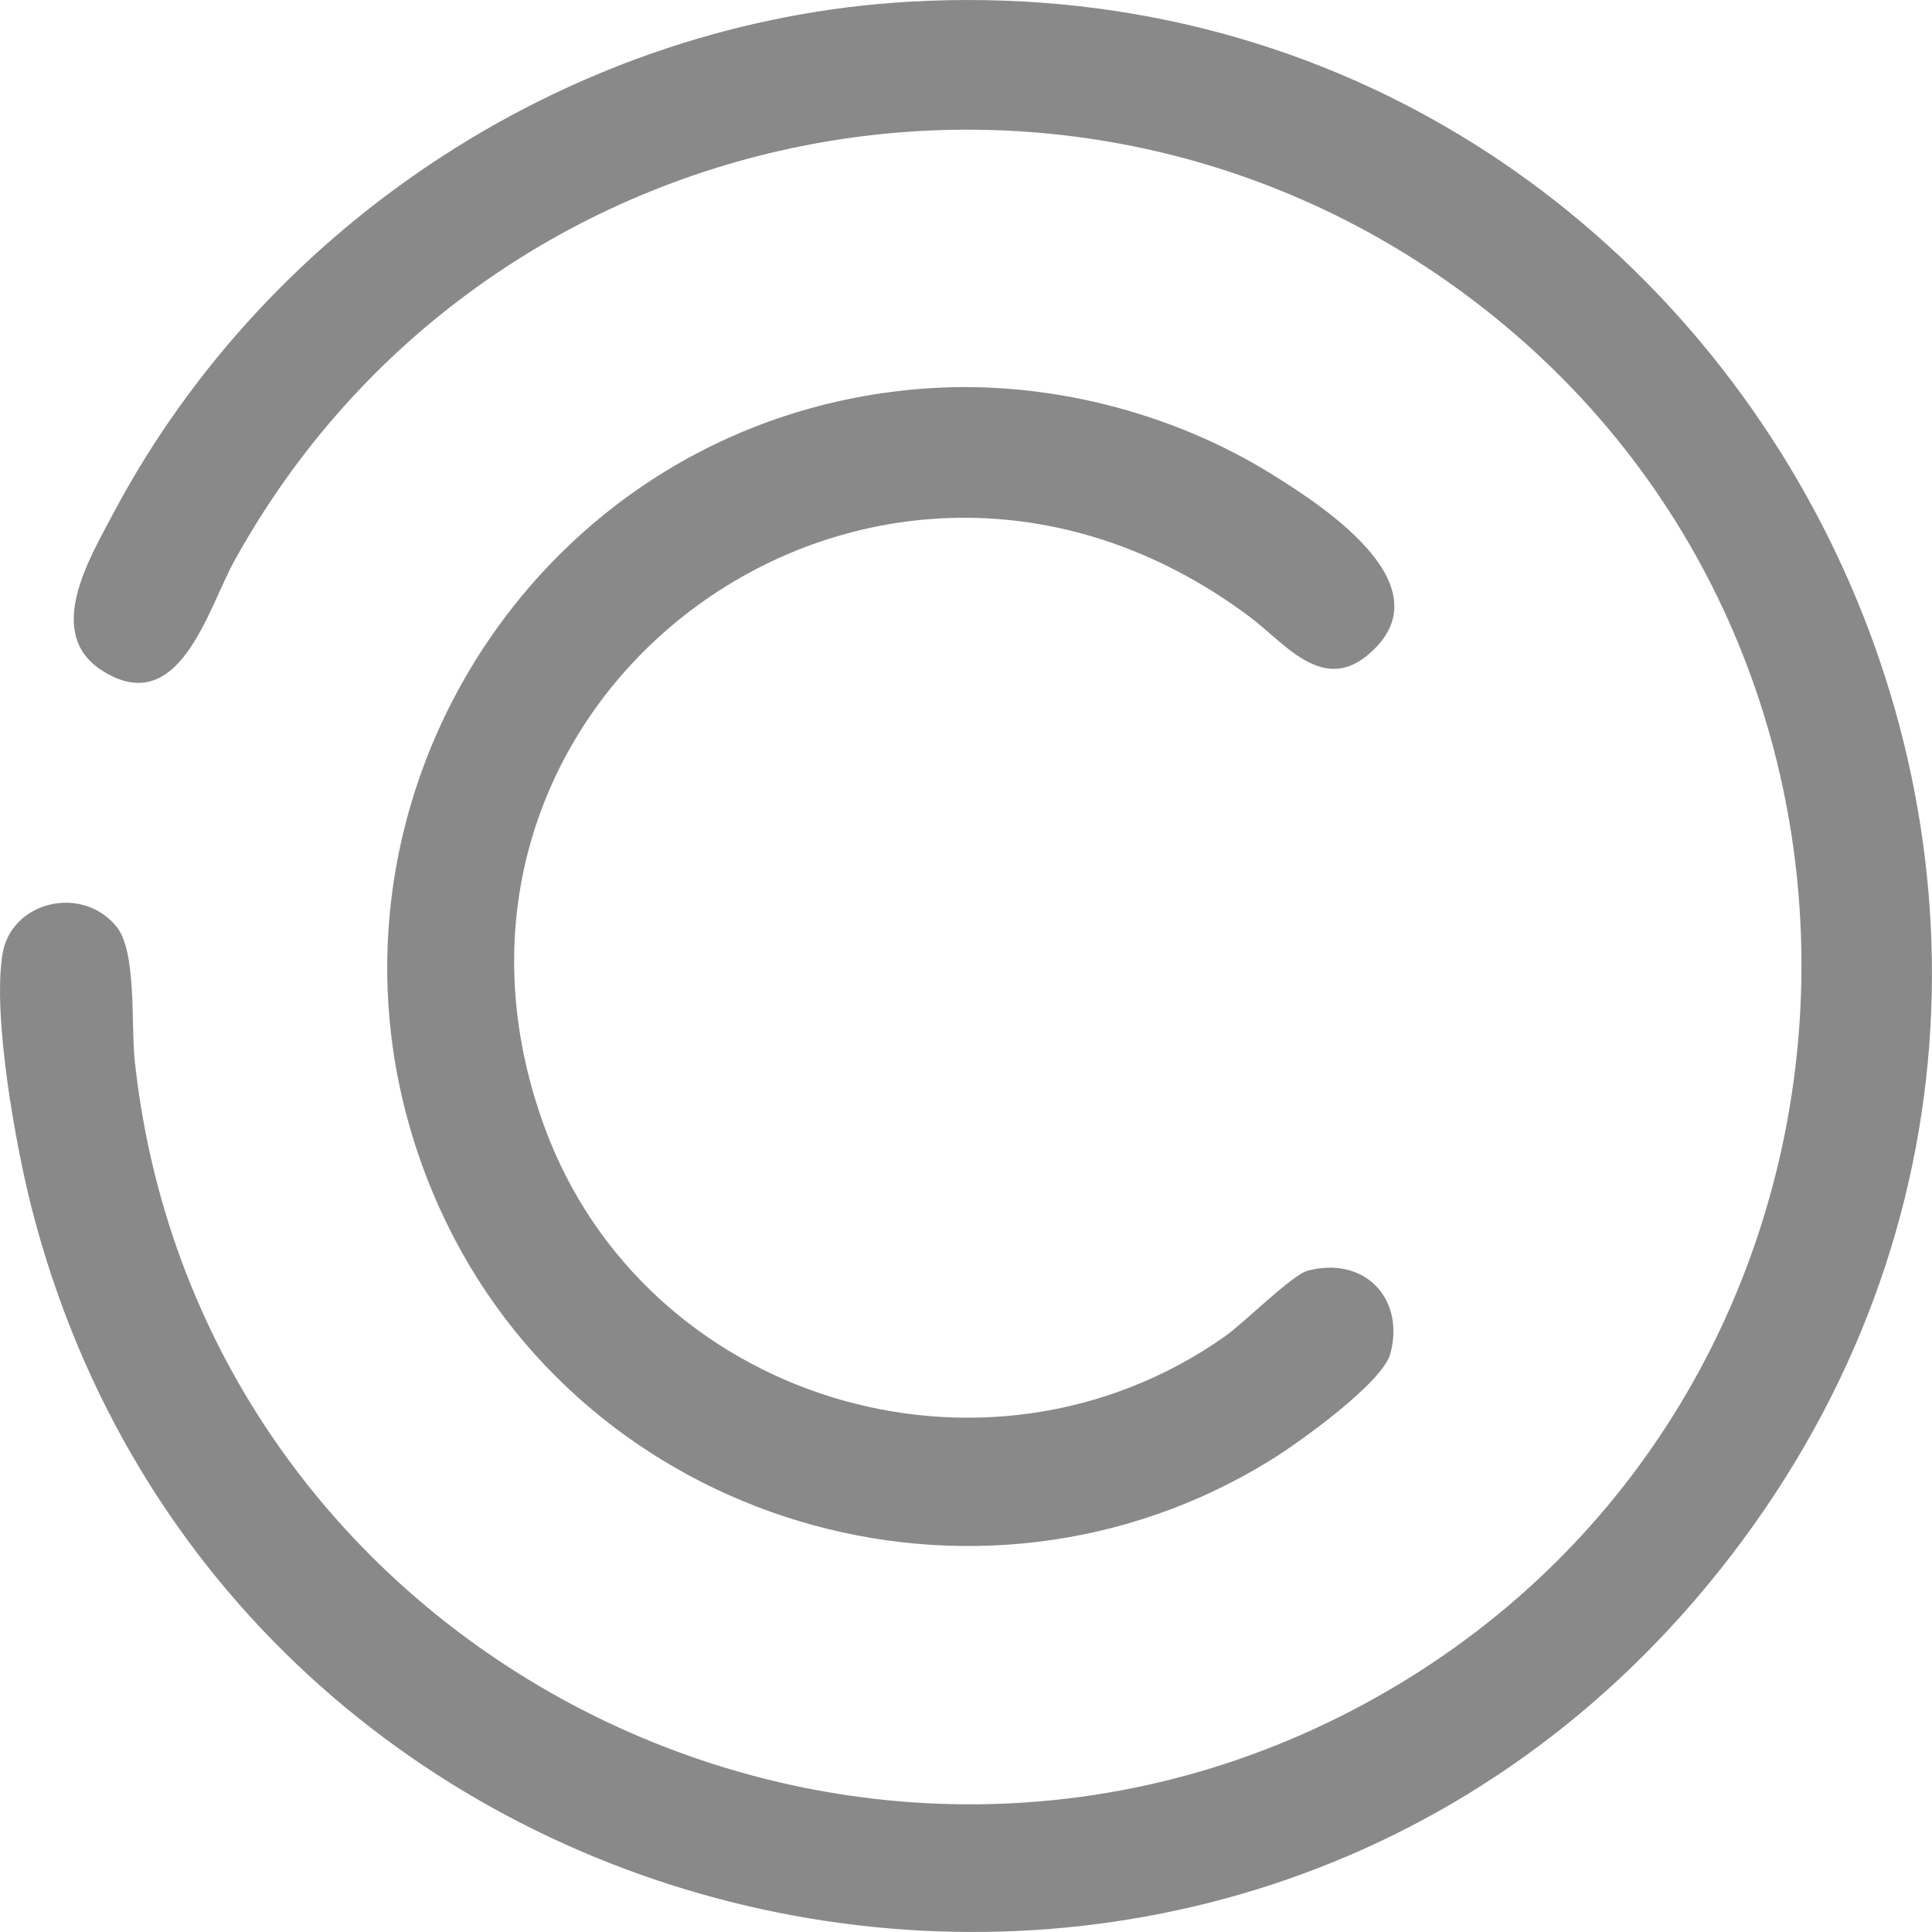 <svg width="80" height="80" viewBox="0 0 80 80" fill="none" xmlns="http://www.w3.org/2000/svg">
<g clip-path="url(#clip0_382_2395)">
<path d="M37.646 0.071C72.071 -1.904 92.818 38.047 71.128 65.118C50.605 90.737 9.436 81.71 1.314 50.036C0.646 47.432 -0.322 42.04 0.107 39.488C0.468 37.33 3.378 36.615 4.816 38.359C5.672 39.396 5.417 42.439 5.579 43.929C8.284 68.935 36.343 82.733 57.931 69.735C78.527 57.334 80.409 27.662 61.464 12.791C44.636 -0.416 19.981 4.572 9.691 23.25C8.608 25.214 7.423 29.795 4.234 27.771C1.813 26.232 3.706 23.118 4.698 21.247C11.145 9.1 23.874 0.862 37.646 0.071Z" fill="#898989"/>
<path d="M38.478 16.076C43.369 15.757 48.495 17.053 52.645 19.626C54.675 20.884 59.599 24.047 56.994 26.788C54.922 28.967 53.286 26.691 51.739 25.535C36.234 13.953 16.06 28.824 22.531 46.624C26.665 57.993 40.821 62.307 50.716 55.341C51.524 54.771 53.497 52.788 54.154 52.615C56.479 52.005 58.179 53.735 57.576 56.042C57.261 57.252 53.788 59.733 52.647 60.441C40.457 68.004 24.155 63.114 18.233 50.096C11.236 34.719 21.737 17.169 38.48 16.076H38.478Z" fill="#898989"/>
</g>
<defs>
<clipPath id="clip0_382_2395">
<rect width="80" height="80" fill="white"/>
</clipPath>
</defs>
</svg>

